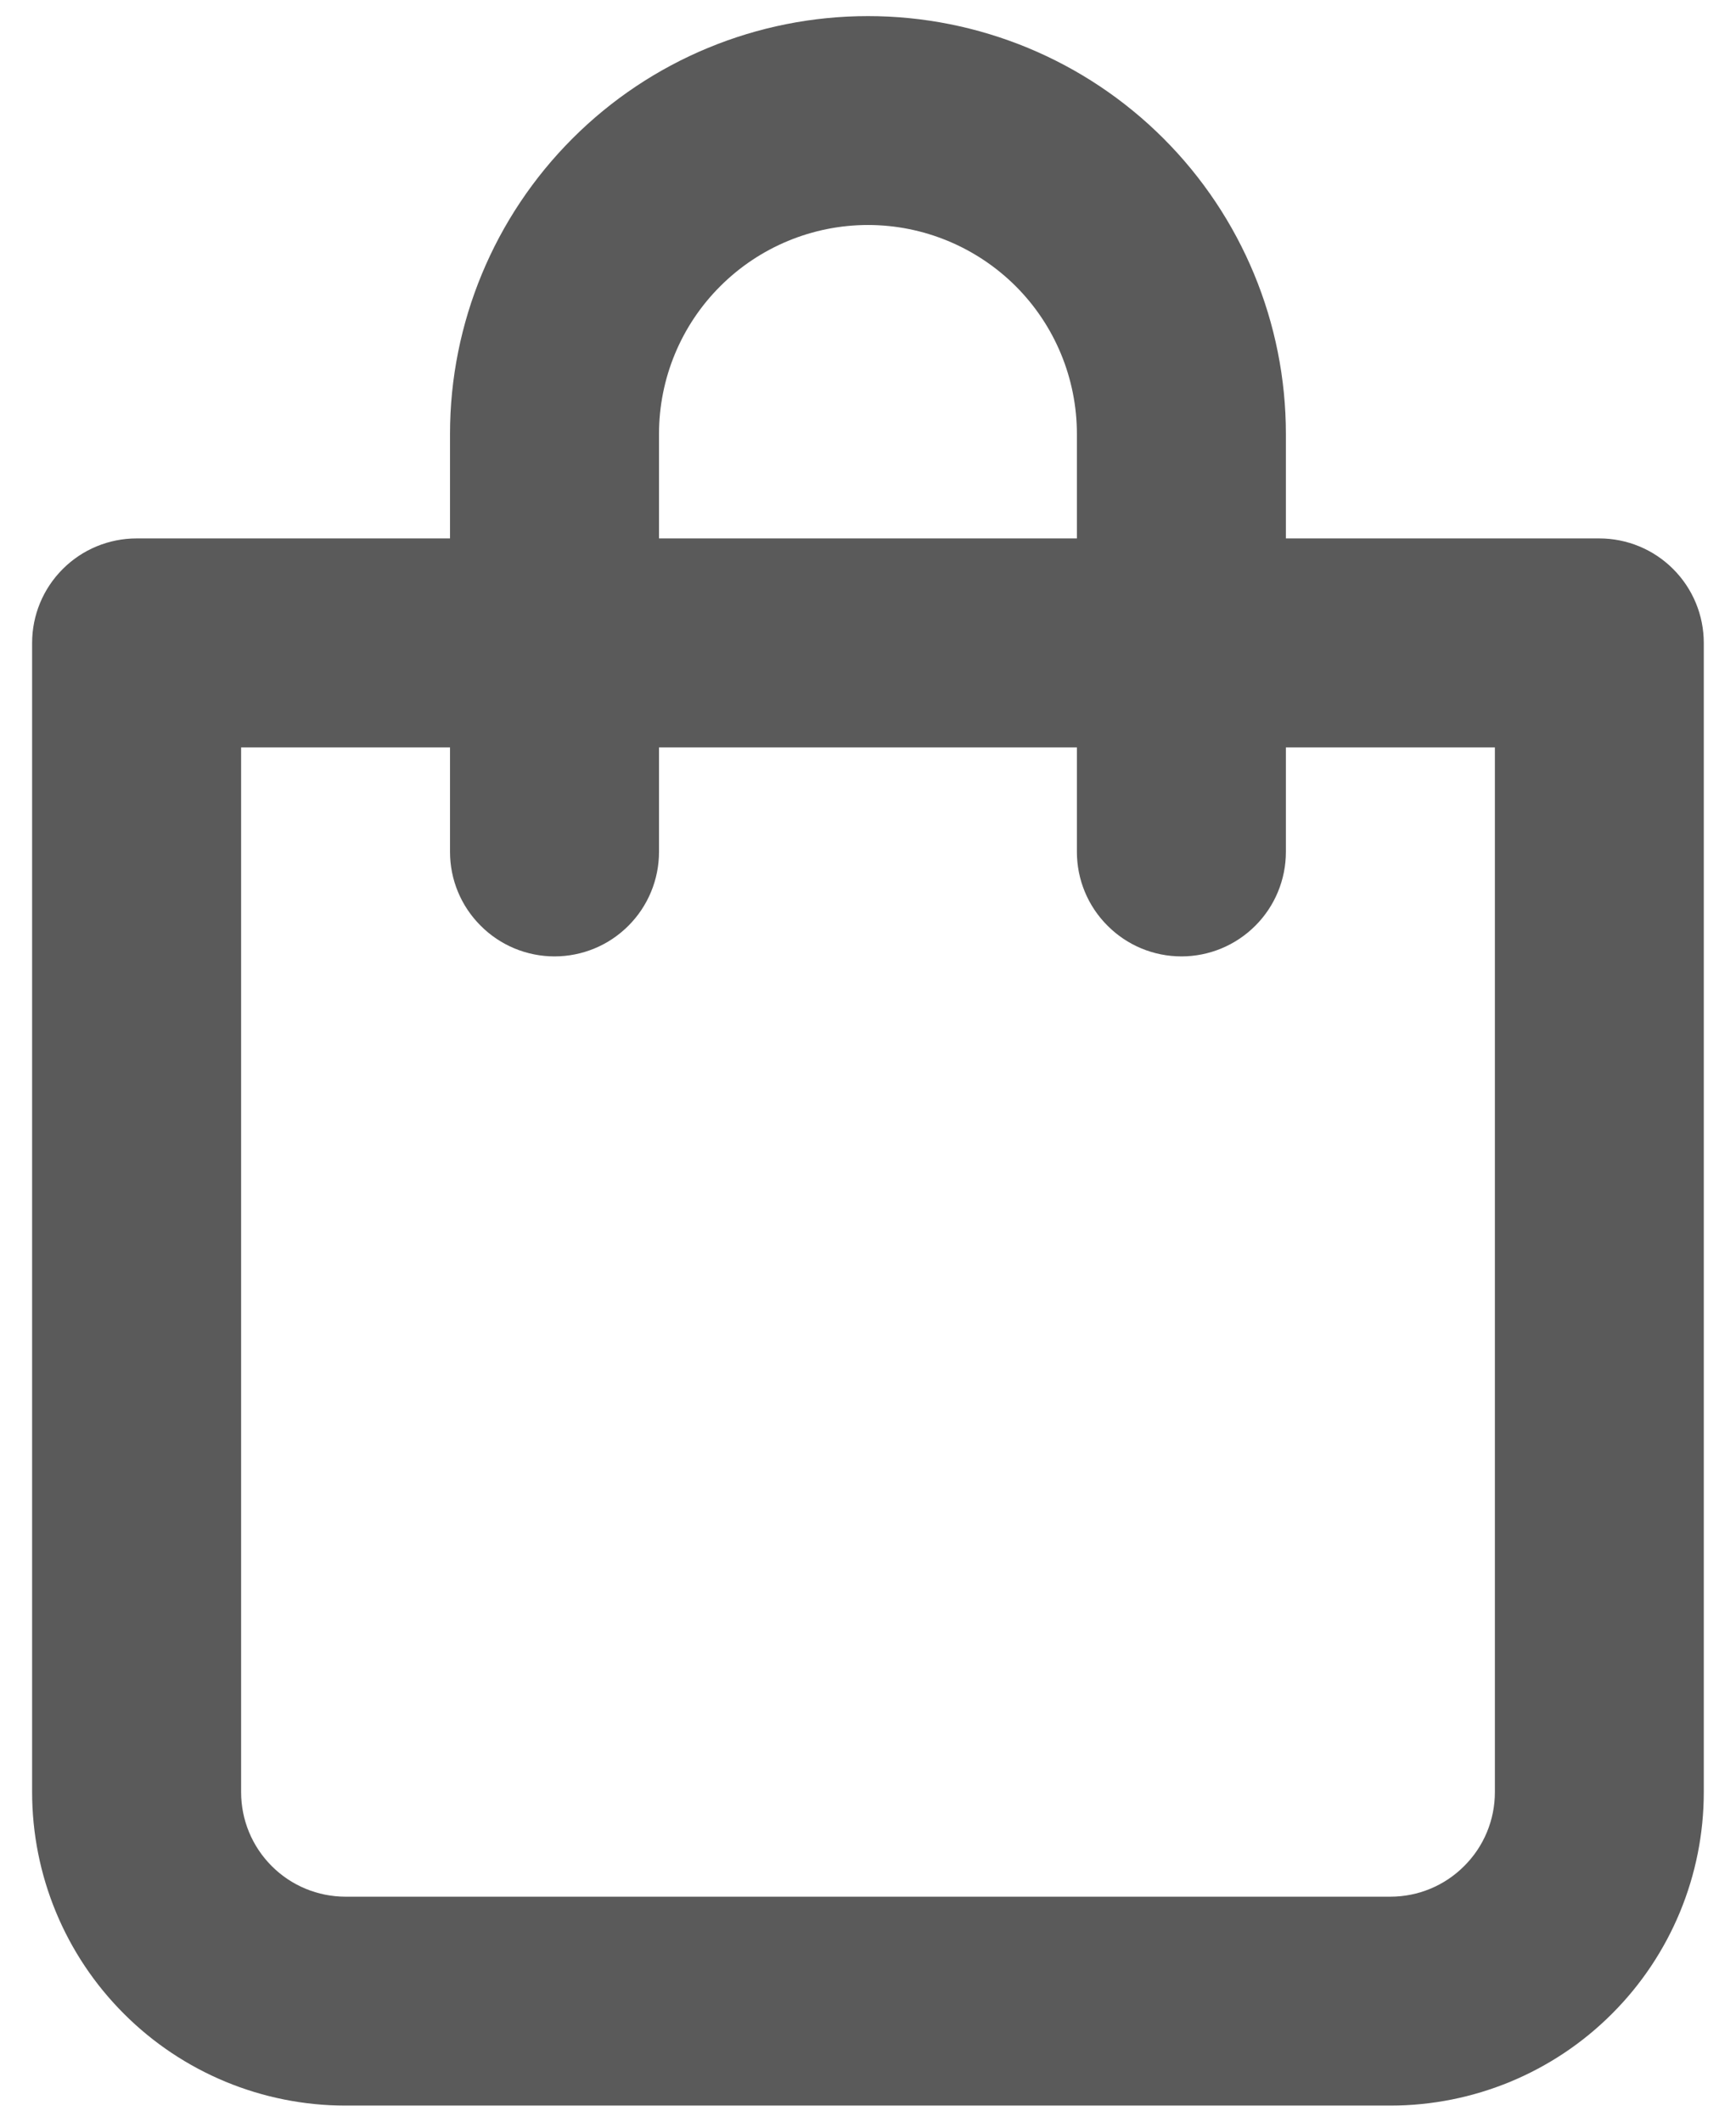 <svg width="18" height="22" viewBox="0 0 18 22" fill="none" xmlns="http://www.w3.org/2000/svg">
<path d="M16.583 5.583H13.333V4.5C13.333 3.351 12.877 2.249 12.064 1.436C11.251 0.623 10.149 0.167 9 0.167C7.85 0.167 6.748 0.623 5.936 1.436C5.123 2.249 4.666 3.351 4.666 4.5V5.583H1.416C1.129 5.583 0.853 5.697 0.65 5.901C0.447 6.104 0.333 6.379 0.333 6.667V18.583C0.333 19.445 0.675 20.272 1.285 20.881C1.894 21.491 2.721 21.833 3.583 21.833H14.416C15.278 21.833 16.105 21.491 16.714 20.881C17.324 20.272 17.666 19.445 17.666 18.583V6.667C17.666 6.379 17.552 6.104 17.349 5.901C17.146 5.697 16.87 5.583 16.583 5.583ZM6.833 4.5C6.833 3.925 7.061 3.374 7.468 2.968C7.874 2.562 8.425 2.333 9 2.333C9.574 2.333 10.125 2.562 10.532 2.968C10.938 3.374 11.166 3.925 11.166 4.5V5.583H6.833V4.5ZM15.5 18.583C15.5 18.871 15.386 19.146 15.182 19.349C14.979 19.553 14.704 19.667 14.416 19.667H3.583C3.296 19.667 3.02 19.553 2.817 19.349C2.614 19.146 2.5 18.871 2.5 18.583V7.75H4.666V8.833C4.666 9.121 4.78 9.396 4.984 9.599C5.187 9.803 5.462 9.917 5.75 9.917C6.037 9.917 6.313 9.803 6.516 9.599C6.719 9.396 6.833 9.121 6.833 8.833V7.75H11.166V8.833C11.166 9.121 11.28 9.396 11.484 9.599C11.687 9.803 11.962 9.917 12.25 9.917C12.537 9.917 12.812 9.803 13.016 9.599C13.219 9.396 13.333 9.121 13.333 8.833V7.75H15.5V18.583Z" fill="#313131" fill-opacity="0.8"/>
</svg>
